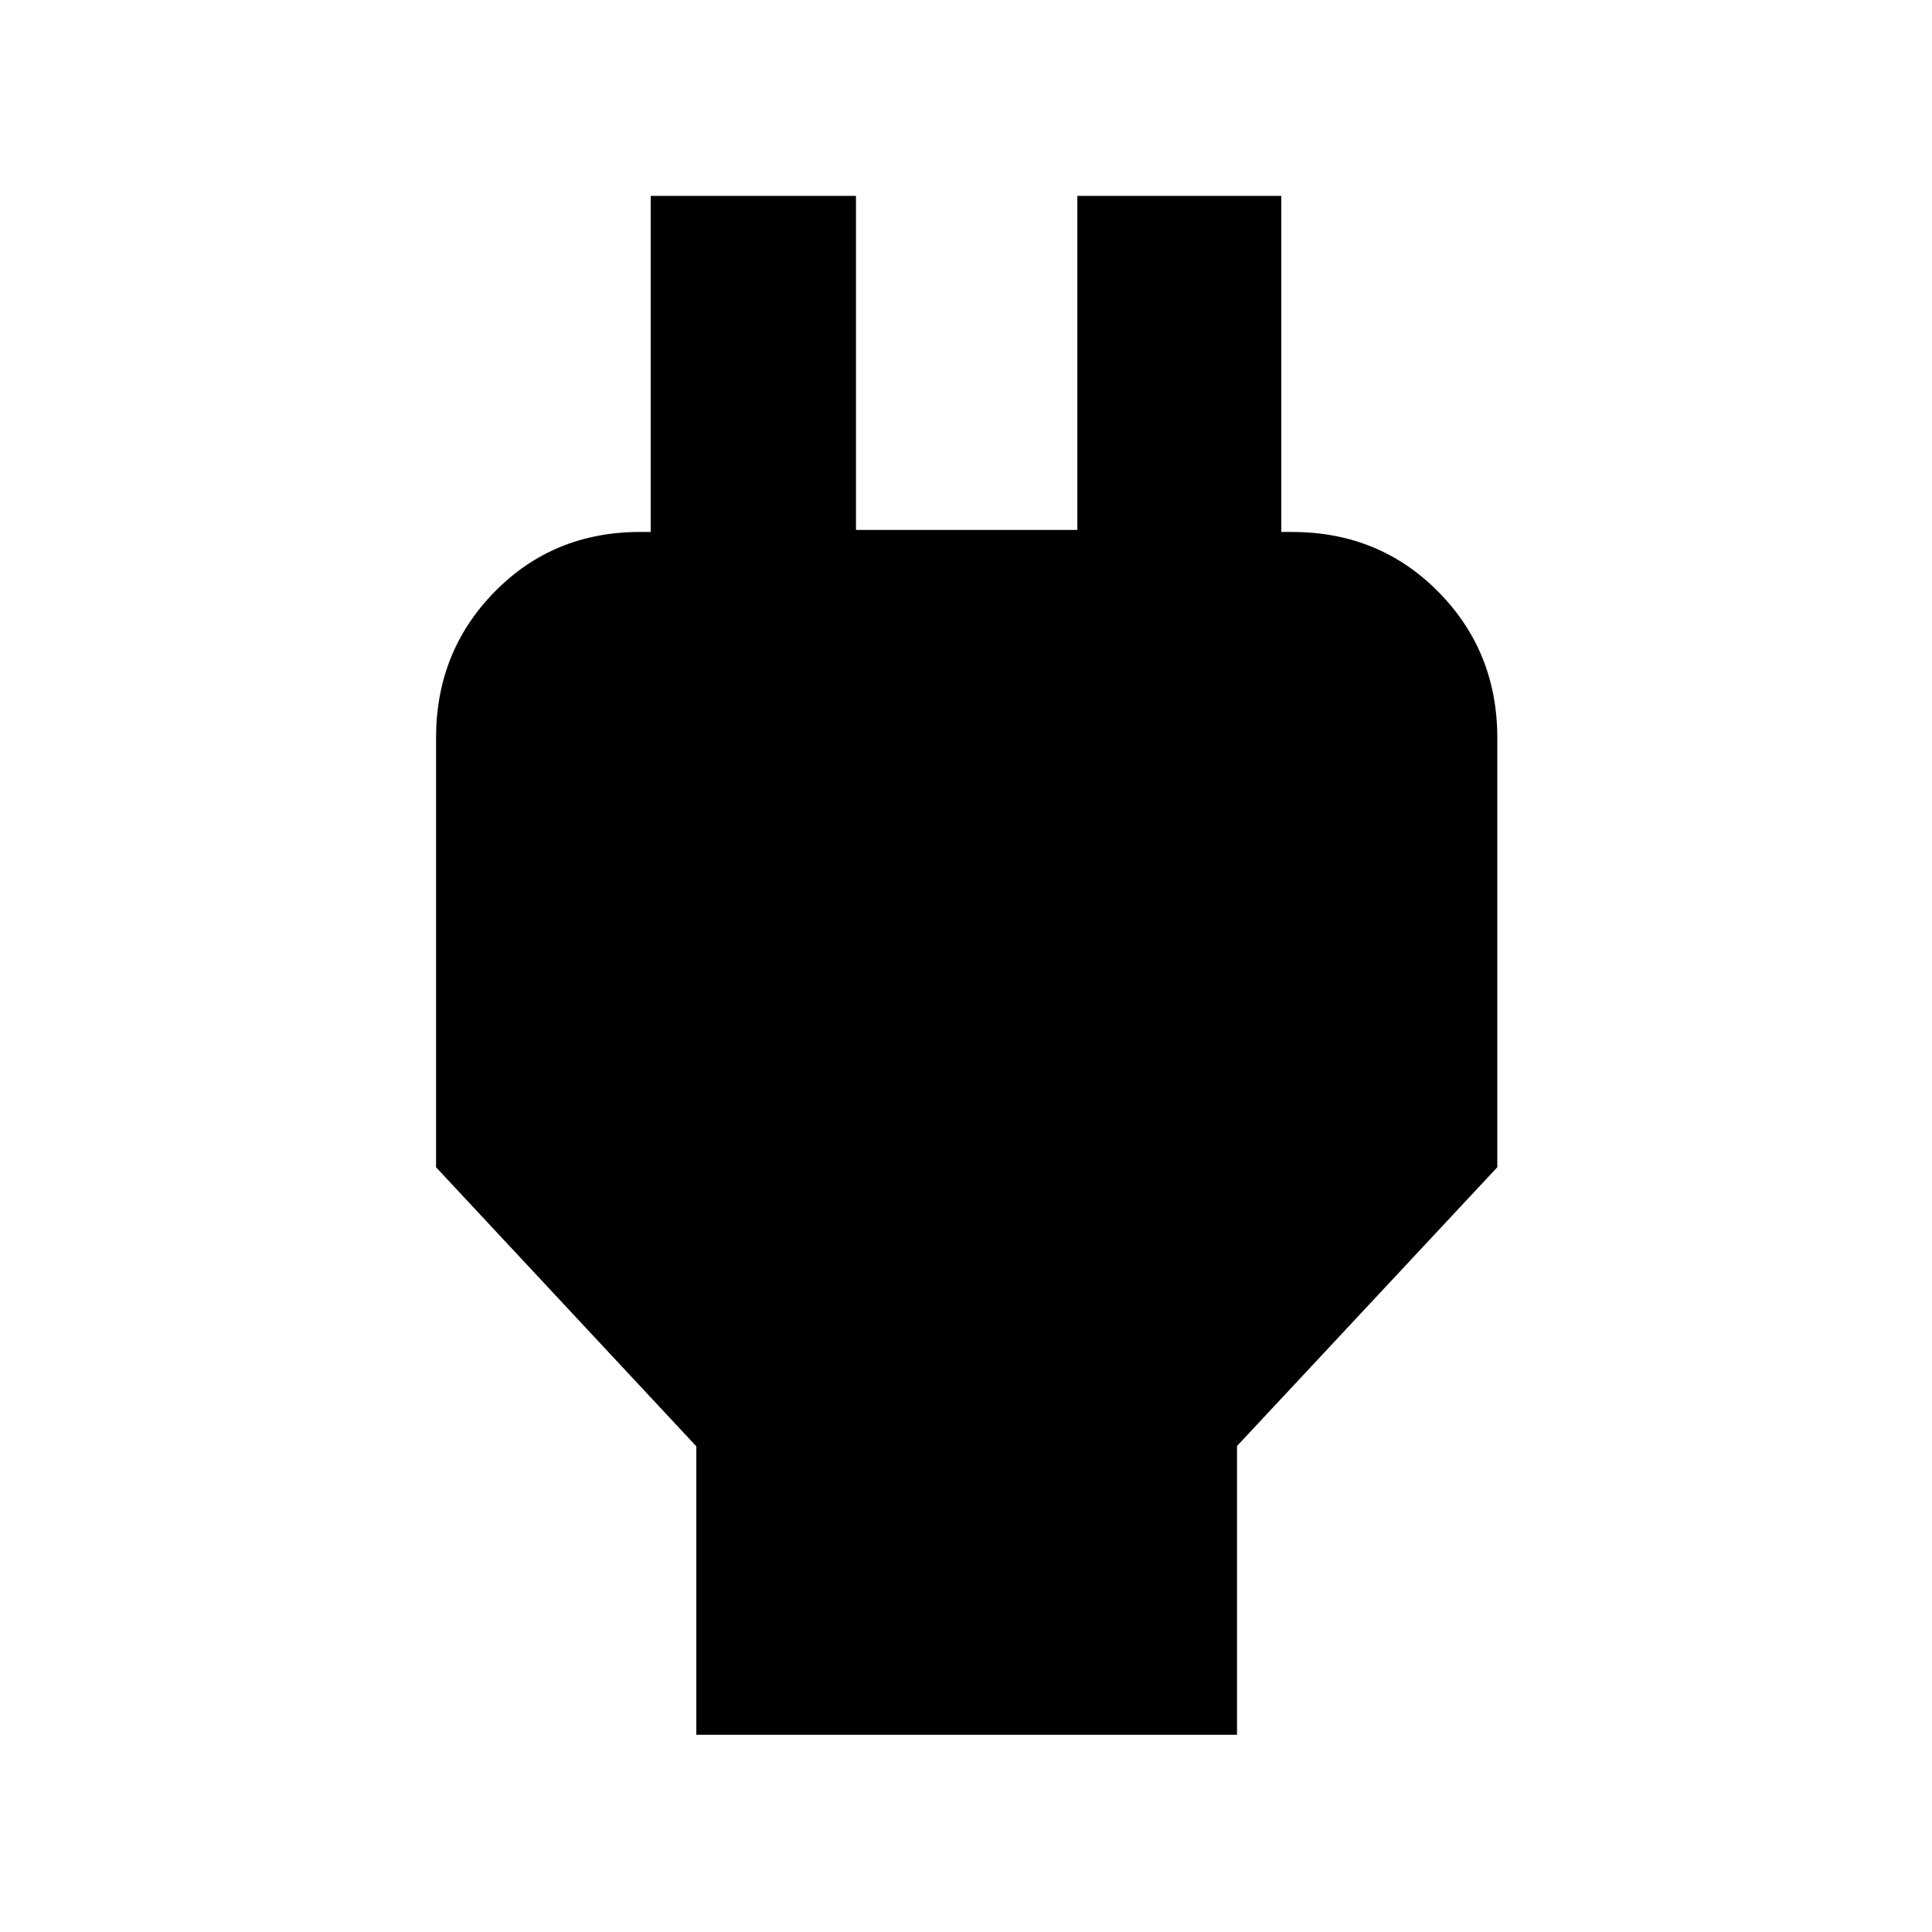 <svg xmlns="http://www.w3.org/2000/svg" height="40" viewBox="0 -960 960 960" width="40"><path d="M346-98v-143.33L216.67-380v-213.33q0-43 29.17-72.67T318-695.67h56.17l-50.84 49.5v-216.5h102v166h110v-166h101.34v216.5l-50.5-49.5H642q43.27 0 72.63 29.67Q744-636.33 744-593.33V-380L614.67-241.49V-98H346Z"/></svg>
